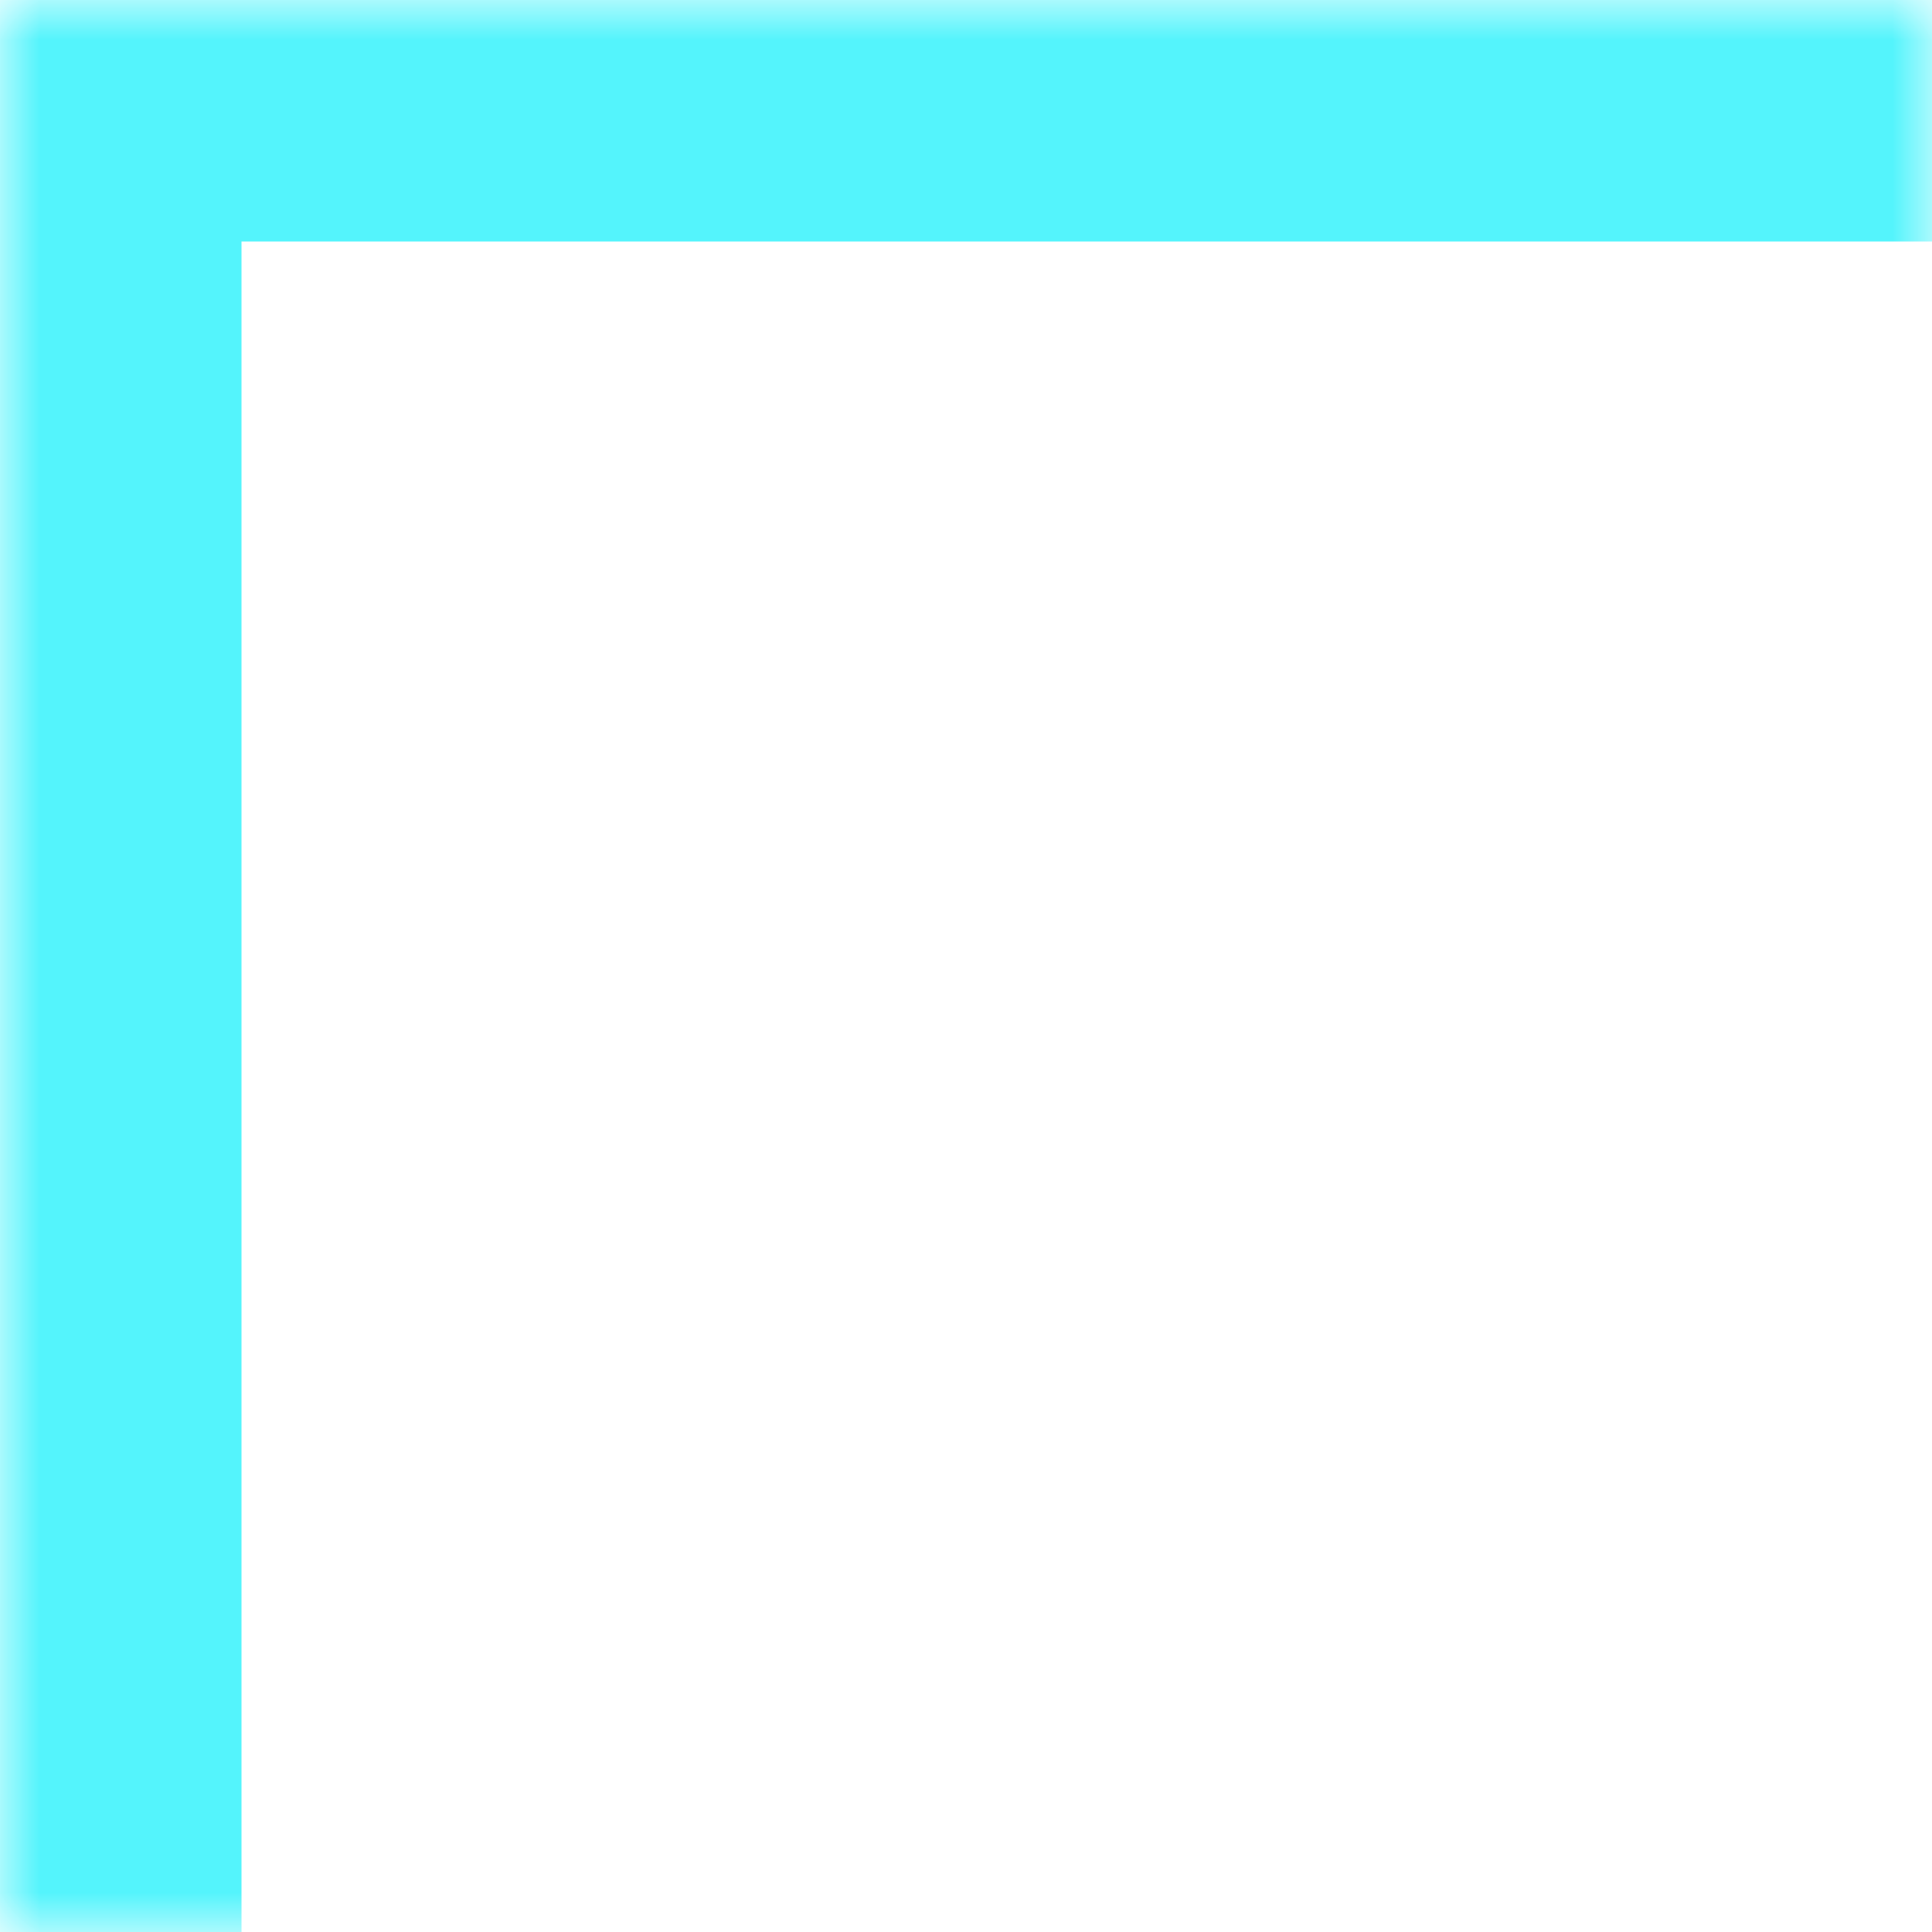 <svg width="24" height="24" viewBox="0 0 24 24" fill="none" xmlns="http://www.w3.org/2000/svg">
<mask id="path-1-inside-1_3_688" fill="white">
<path d="M0 0H24V24H0V0Z"/>
</mask>
<path d="M0 0V-3H-3V0H0ZM0 3H24V-3H0V3ZM3 24V0H-3V24H3Z" fill="#54F4FC" mask="url(#path-1-inside-1_3_688)"/>
</svg>
